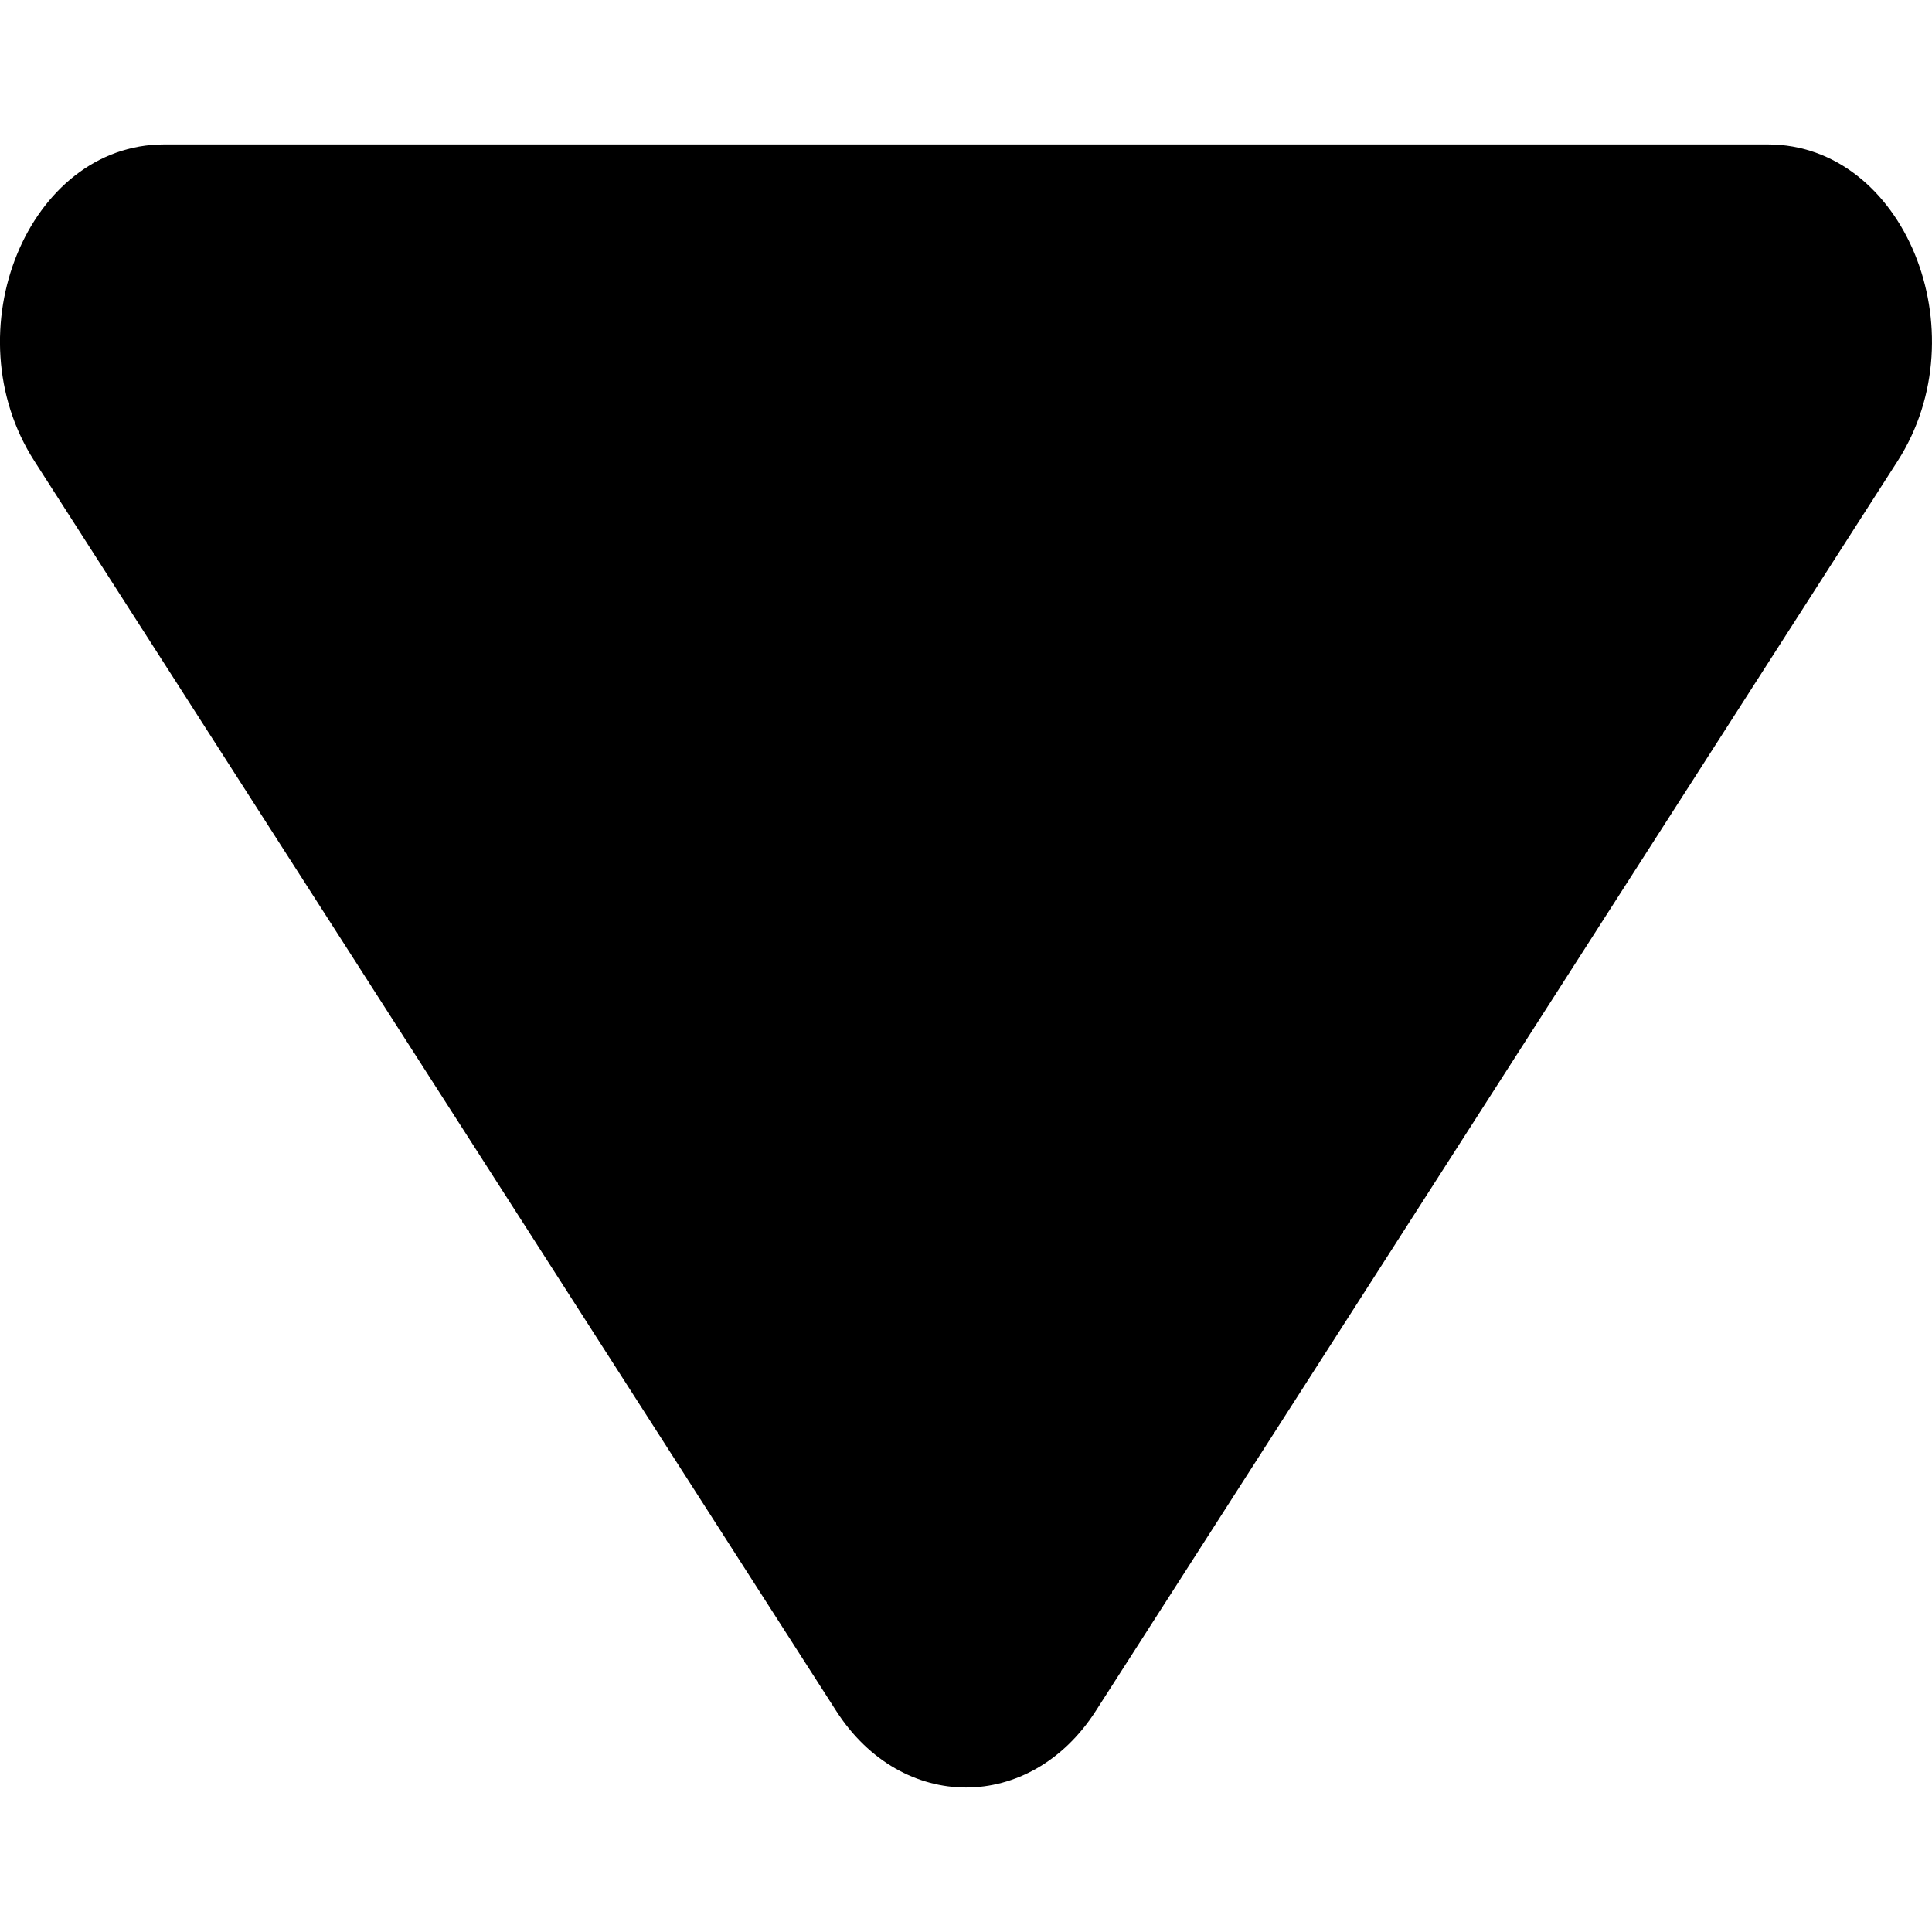 <svg width="1em" height="1em" viewBox="0 0 16 16" fill="none" xmlns="http://www.w3.org/2000/svg">
  <path d="M6.925 14.169C7.468 15.015 8.532 15.015 9.075 14.169L15.716 3.817C16.402 2.746 15.767 1.196 14.641 1.196H1.359C0.233 1.196 -0.403 2.746 0.284 3.817L6.925 14.169Z" fill="currentColor"/>
</svg>
